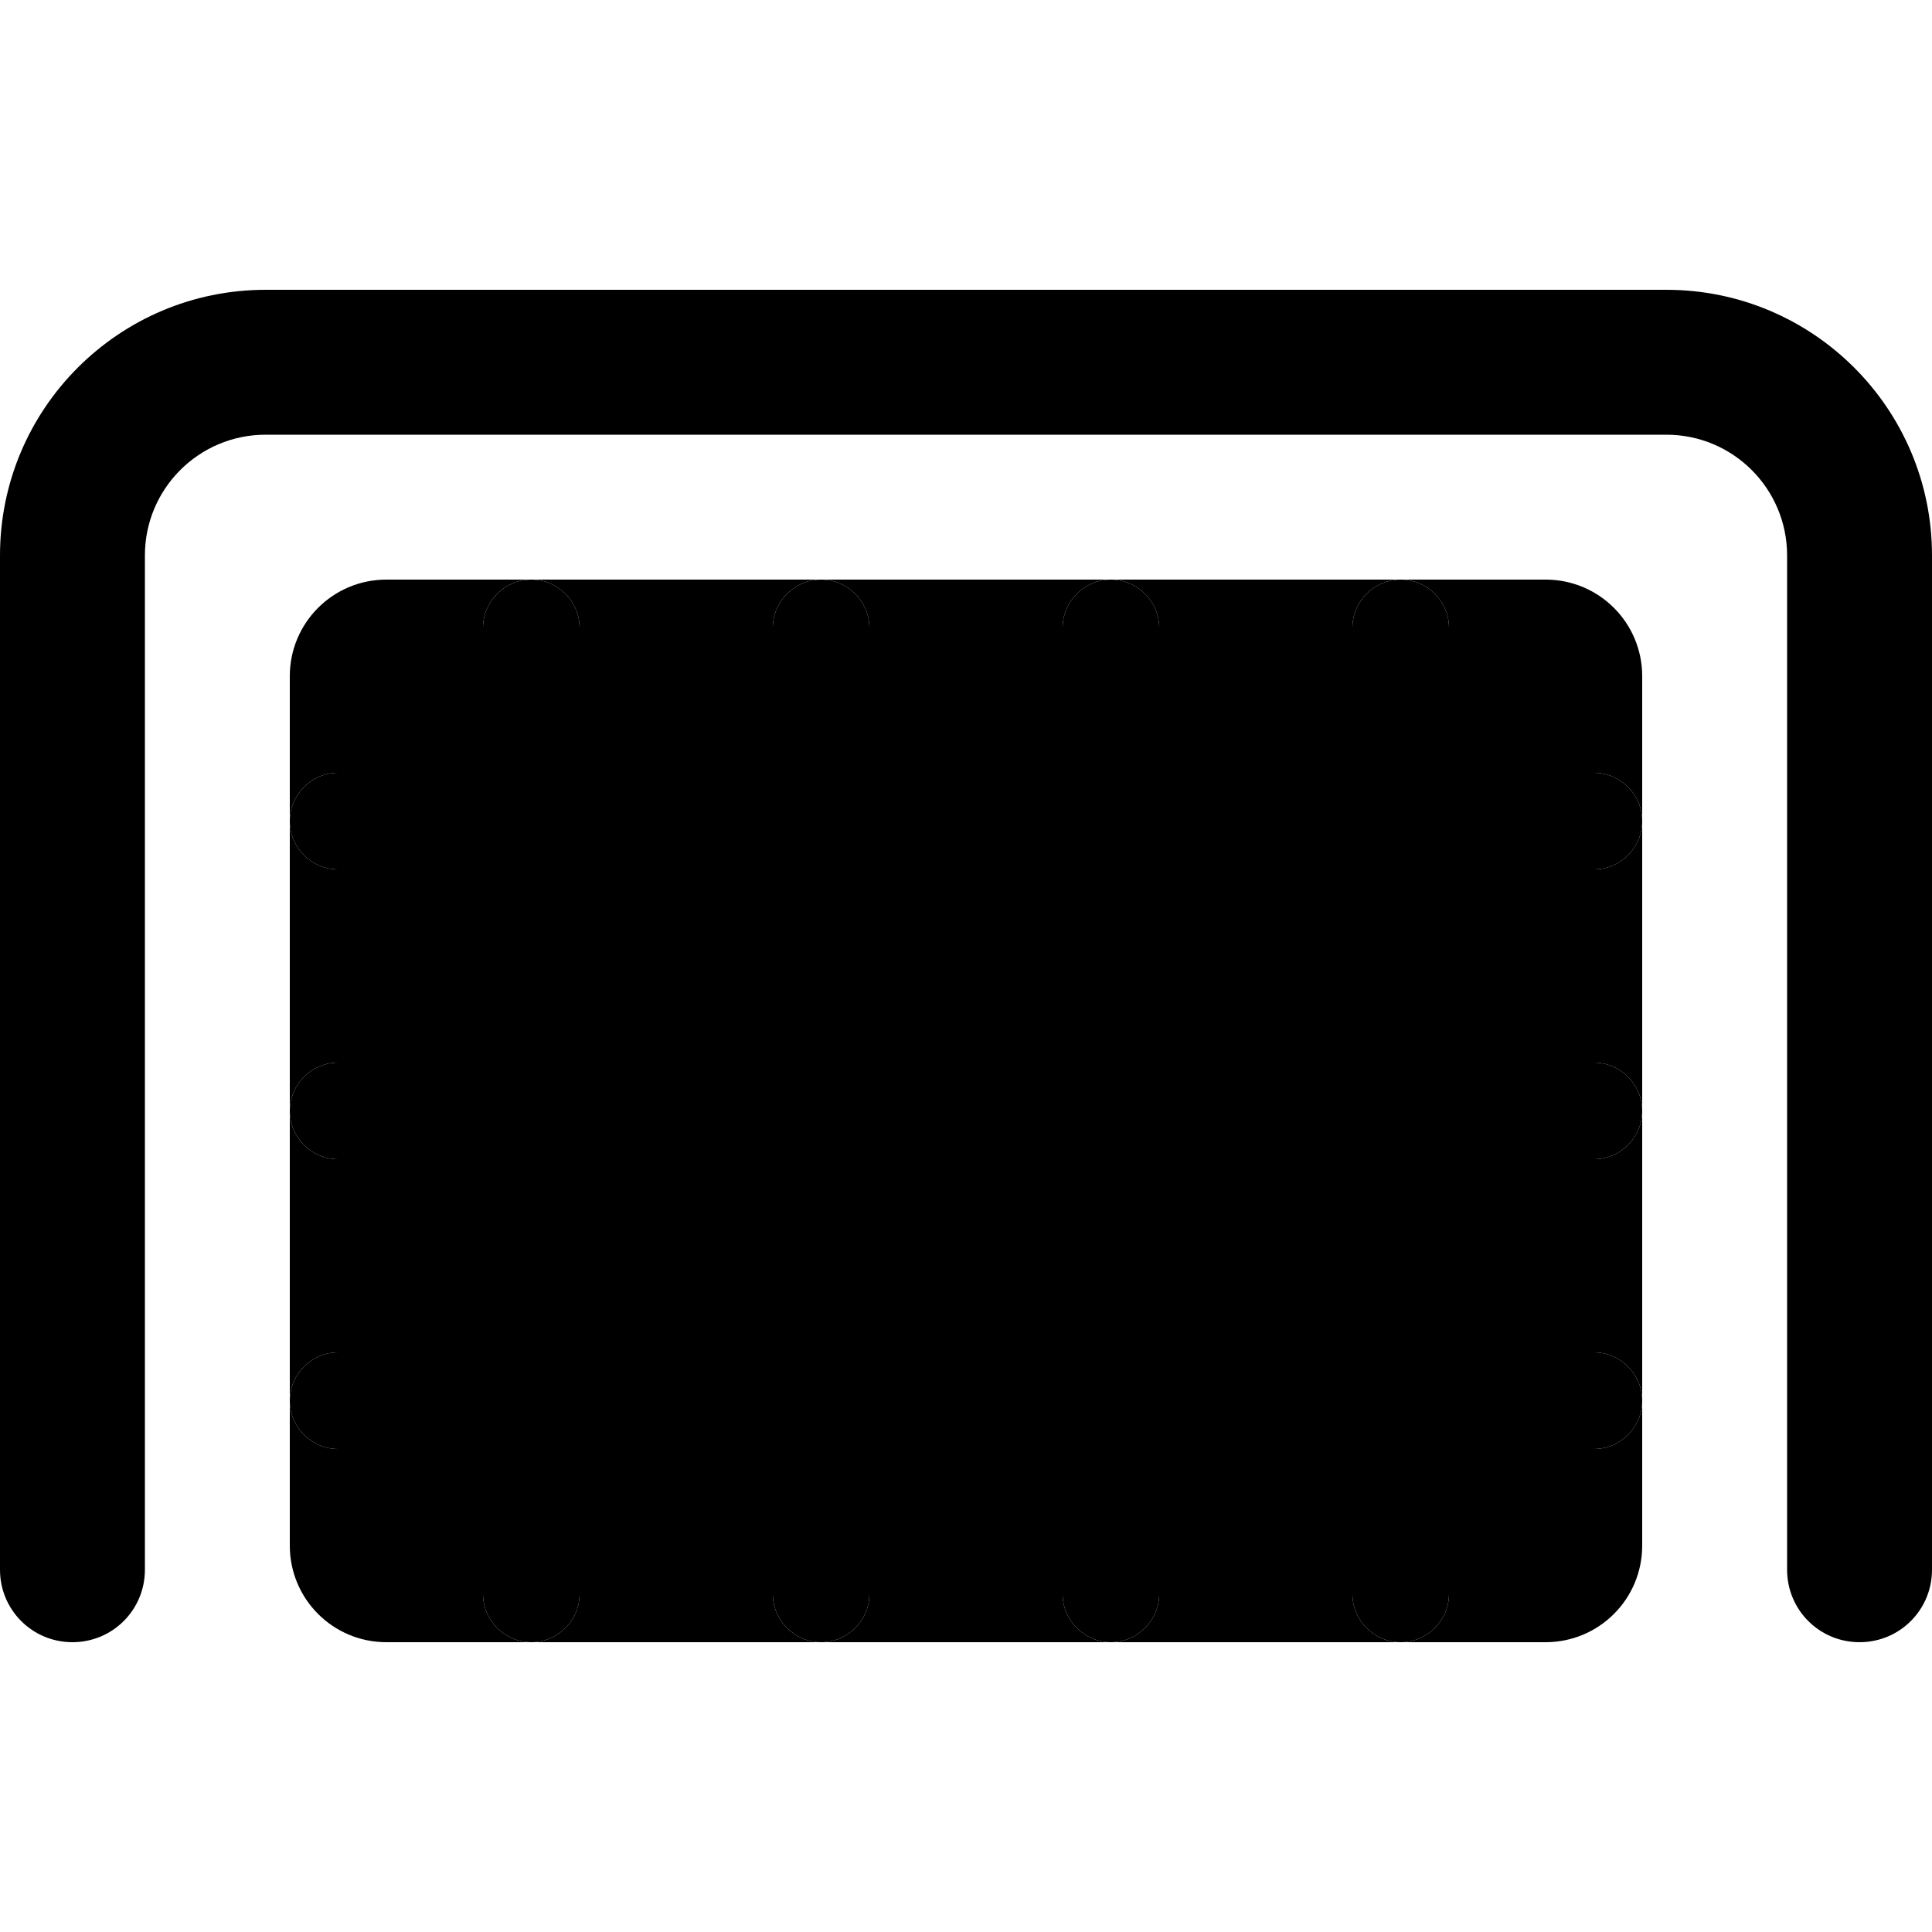 <svg xmlns="http://www.w3.org/2000/svg" width="24" height="24" viewBox="0 0 640 512"><path class="pr-icon-duotone-secondary" d="M96 160l0 48c0-8.8 7.2-16 16-16l48 0 0-48c0-8.8 7.2-16 16-16l-48 0c-17.7 0-32 14.3-32 32zm0 48l0 96c0-8.8 7.2-16 16-16l48 0 0-64-48 0c-8.8 0-16-7.2-16-16zm0 96l0 96c0-8.8 7.2-16 16-16l48 0 0-64-48 0c-8.8 0-16-7.2-16-16zm0 96l0 48c0 17.7 14.3 32 32 32l48 0c-8.8 0-16-7.2-16-16l0-48-48 0c-8.8 0-16-7.2-16-16zm80-272c8.8 0 16 7.2 16 16l0 48 64 0 0-48c0-8.8 7.2-16 16-16l-96 0zm0 352l96 0c-8.8 0-16-7.2-16-16l0-48-64 0 0 48c0 8.8-7.2 16-16 16zm16-256l0 64 64 0 0-64-64 0zm0 96l0 64 64 0 0-64-64 0zm80-192c8.8 0 16 7.2 16 16l0 48 64 0 0-48c0-8.8 7.2-16 16-16l-96 0zm0 352l96 0c-8.8 0-16-7.2-16-16l0-48-64 0 0 48c0 8.8-7.2 16-16 16zm16-256l0 64 64 0 0-64-64 0zm0 96l0 64 64 0 0-64-64 0zm80-192c8.8 0 16 7.2 16 16l0 48 64 0 0-48c0-8.8 7.2-16 16-16l-96 0zm0 352l96 0c-8.8 0-16-7.2-16-16l0-48-64 0 0 48c0 8.8-7.2 16-16 16zm16-256l0 64 64 0 0-64-64 0zm0 96l0 64 64 0 0-64-64 0zm80-192c8.8 0 16 7.2 16 16l0 48 48 0c8.8 0 16 7.2 16 16l0-48c0-17.7-14.3-32-32-32l-48 0zm0 352l48 0c17.7 0 32-14.3 32-32l0-48c0 8.8-7.2 16-16 16l-48 0 0 48c0 8.8-7.2 16-16 16zm16-256l0 64 48 0c8.8 0 16 7.2 16 16l0-96c0 8.8-7.2 16-16 16l-48 0zm0 96l0 64 48 0c8.8 0 16 7.2 16 16l0-96c0 8.8-7.2 16-16 16l-48 0z"/><path class="pr-icon-duotone-primary" d="M48 120c0-22.1 17.9-40 40-40l464 0c22.1 0 40 17.9 40 40l0 336c0 13.3 10.7 24 24 24s24-10.7 24-24l0-336c0-48.6-39.4-88-88-88L88 32C39.4 32 0 71.4 0 120L0 456c0 13.3 10.7 24 24 24s24-10.7 24-24l0-336zm128 8c-8.8 0-16 7.2-16 16l0 48-48 0c-8.8 0-16 7.2-16 16s7.2 16 16 16l48 0 0 64-48 0c-8.8 0-16 7.2-16 16s7.2 16 16 16l48 0 0 64-48 0c-8.8 0-16 7.2-16 16s7.2 16 16 16l48 0 0 48c0 8.8 7.2 16 16 16s16-7.2 16-16l0-48 64 0 0 48c0 8.8 7.2 16 16 16s16-7.2 16-16l0-48 64 0 0 48c0 8.8 7.2 16 16 16s16-7.2 16-16l0-48 64 0 0 48c0 8.8 7.2 16 16 16s16-7.2 16-16l0-48 48 0c8.8 0 16-7.2 16-16s-7.2-16-16-16l-48 0 0-64 48 0c8.8 0 16-7.2 16-16s-7.2-16-16-16l-48 0 0-64 48 0c8.8 0 16-7.2 16-16s-7.2-16-16-16l-48 0 0-48c0-8.8-7.2-16-16-16s-16 7.2-16 16l0 48-64 0 0-48c0-8.8-7.2-16-16-16s-16 7.2-16 16l0 48-64 0 0-48c0-8.8-7.2-16-16-16s-16 7.2-16 16l0 48-64 0 0-48c0-8.8-7.2-16-16-16zm80 256l-64 0 0-64 64 0 0 64zm96 0l-64 0 0-64 64 0 0 64zm96 0l-64 0 0-64 64 0 0 64zm0-96l-64 0 0-64 64 0 0 64zm-96 0l-64 0 0-64 64 0 0 64zm-96 0l-64 0 0-64 64 0 0 64z"/></svg>